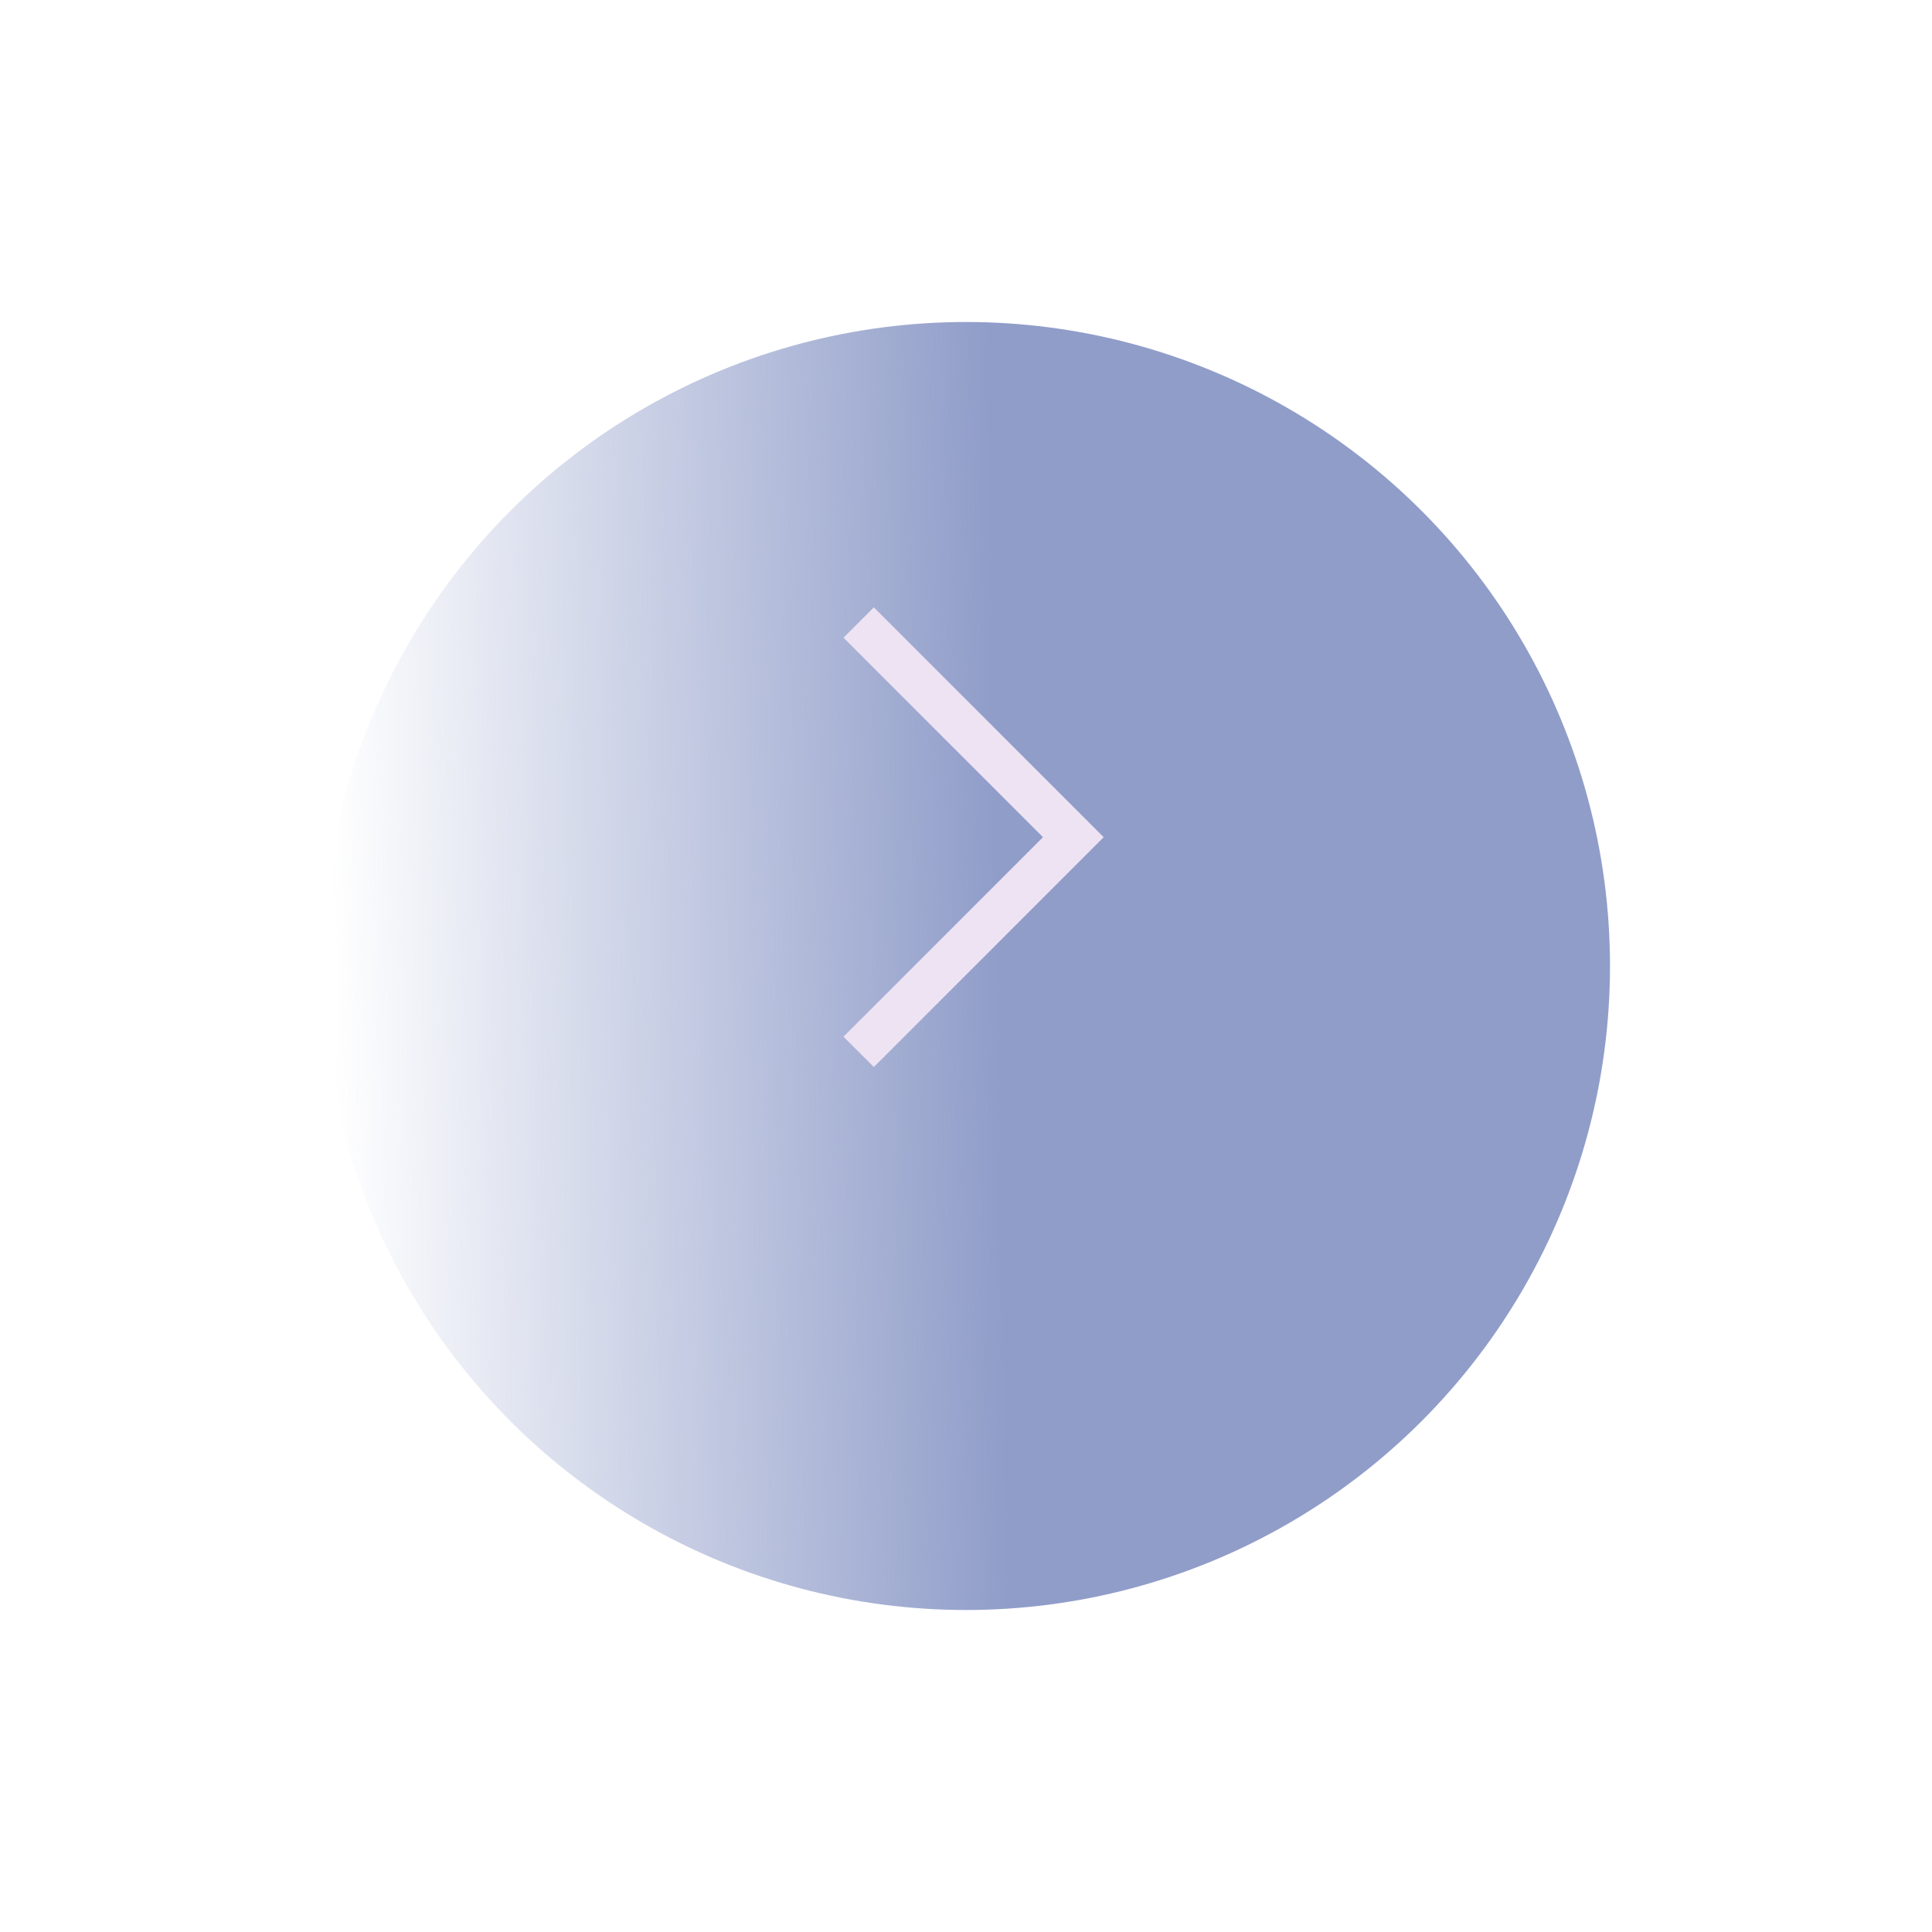 <svg width="90" height="90" viewBox="0 0 90 90" fill="none" xmlns="http://www.w3.org/2000/svg">
<g filter="url(#filter0_d_4_127)">
<circle cx="30" cy="30" r="30" transform="matrix(-1 0 0 1 75 9)" fill="url(#paint0_linear_4_127)" shape-rendering="auto"/>
</g>
<path d="M40 29L50 39L40 49" stroke="#EEE3F3" stroke-width="2"/>
<defs>
<filter id="filter0_d_4_127" x="0" y="0" width="90" height="90" filterUnits="userSpaceOnUse" color-interpolation-filters="sRGB">
<feFlood flood-opacity="0" result="BackgroundImageFix"/>
<feColorMatrix in="SourceAlpha" type="matrix" values="0 0 0 0 0 0 0 0 0 0 0 0 0 0 0 0 0 0 127 0" result="hardAlpha"/>
<feMorphology radius="5" operator="dilate" in="SourceAlpha" result="effect1_dropShadow_4_127"/>
<feOffset dy="6"/>
<feGaussianBlur stdDeviation="5"/>
<feComposite in2="hardAlpha" operator="out"/>
<feColorMatrix type="matrix" values="0 0 0 0 0 0 0 0 0 0 0 0 0 0 0 0 0 0 0.25 0"/>
<feBlend mode="normal" in2="BackgroundImageFix" result="effect1_dropShadow_4_127"/>
<feBlend mode="normal" in="SourceGraphic" in2="effect1_dropShadow_4_127" result="shape"/>
</filter>
<linearGradient id="paint0_linear_4_127" x1="28.5" y1="28.5" x2="59.5" y2="29" gradientUnits="userSpaceOnUse">
<stop stop-color="#909DC9"/>
<stop offset="1" stop-color="#909DC9" stop-opacity="0"/>
</linearGradient>
</defs>
</svg>
